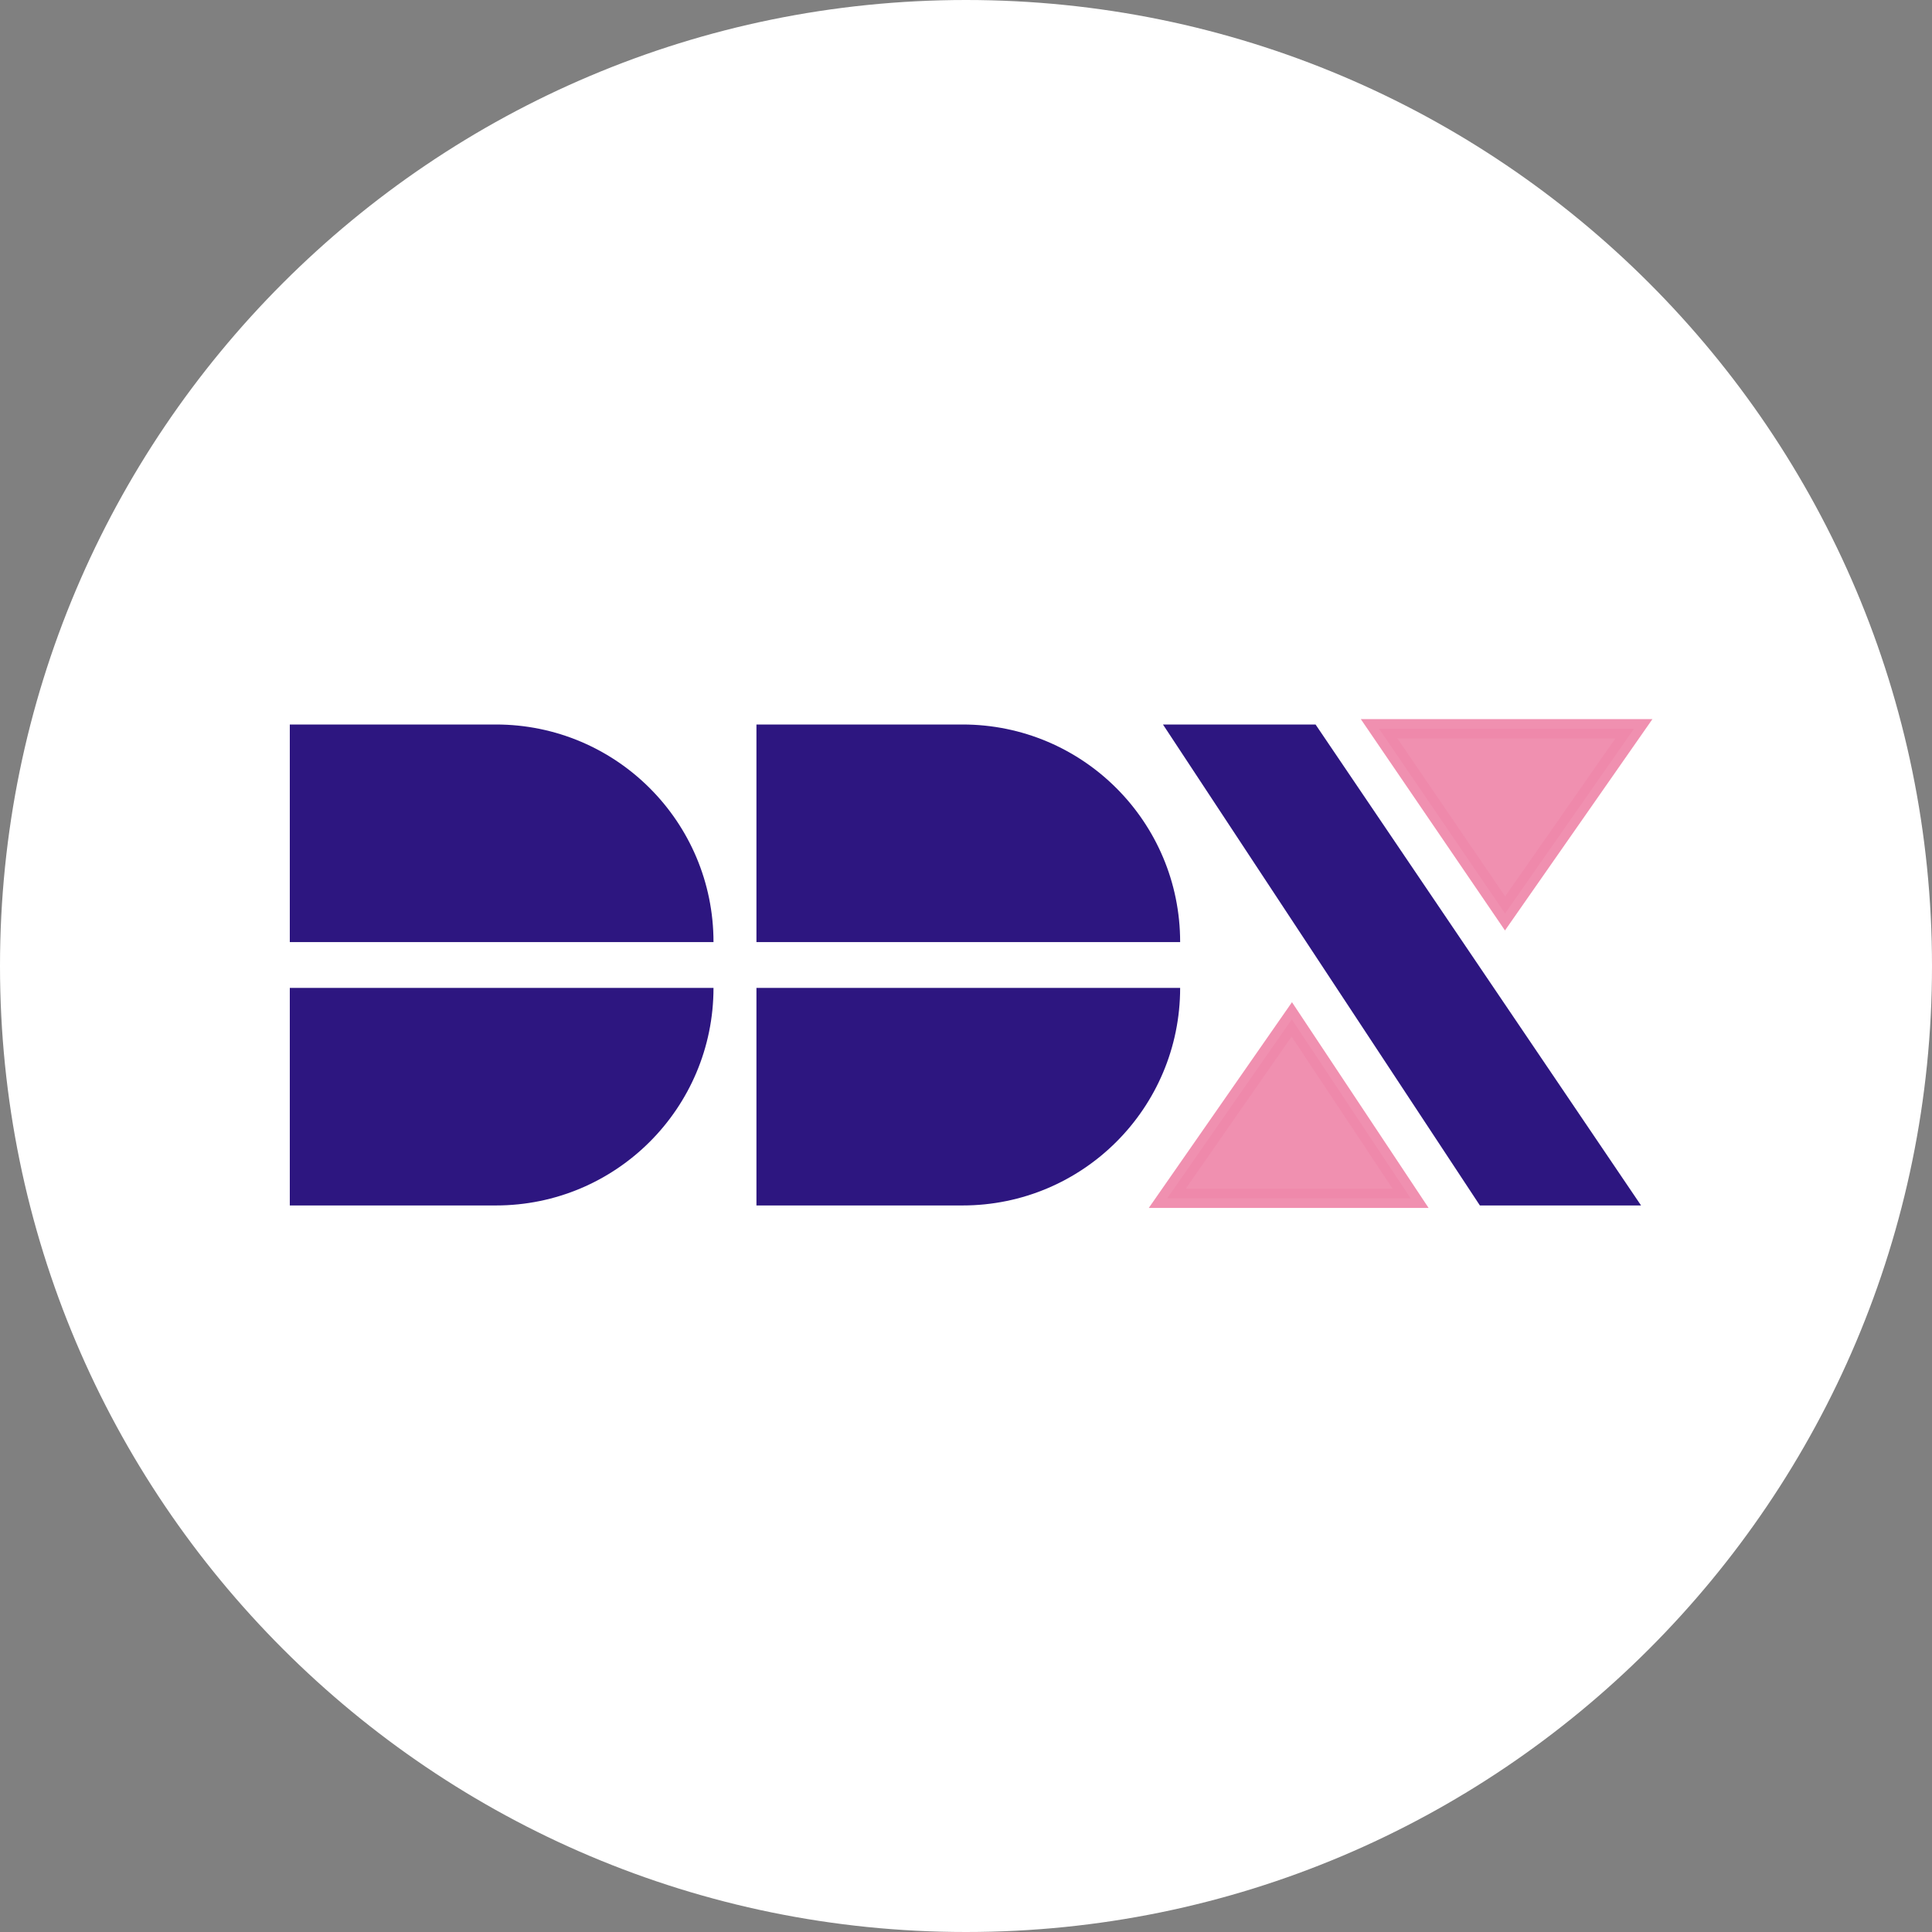 <svg width="200" height="200" viewBox="0 0 200 200" fill="none" xmlns="http://www.w3.org/2000/svg">
<rect x="0" y="0" width="200" height="200" fill="#808080" stroke="none"/>
<path fill-rule="evenodd" clip-rule="evenodd" d="M100 0C155.22 0 200 44.78 200 100C200 155.22 155.22 200 100 200C44.78 200 0 155.22 0 100C0 44.78 44.78 0 100 0Z" fill="white"/>
<path d="M30 75H51.338C63.785 75 73.861 85.076 73.861 97.523H30V75Z" fill="#2D1680"/>
<path d="M78.307 75H99.644C112.092 75 122.168 85.076 122.168 97.523H78.307V75Z" fill="#2D1680"/>
<path d="M30 124.788H51.338C63.785 124.788 73.861 114.712 73.861 102.265H30V124.788Z" fill="#2D1680"/>
<path d="M78.307 124.788H99.644C112.092 124.788 122.168 114.712 122.168 102.265H78.307V124.788Z" fill="#2D1680"/>
<path d="M120.39 75H136.186L169.882 124.788H153.197L120.39 75Z" fill="#2D1680"/>
<path opacity="0.933" d="M155.804 94.56L142.765 75.445H169.141L155.804 94.56Z" fill="#EF88AA" stroke="#EF88AA" stroke-width="2" stroke-miterlimit="16"/>
<path opacity="0.933" d="M133.726 105.525L120.834 124.047H146.025L133.726 105.525Z" fill="#EF88AA" stroke="#EF88AA" stroke-width="2" stroke-miterlimit="16"/>
</svg>
